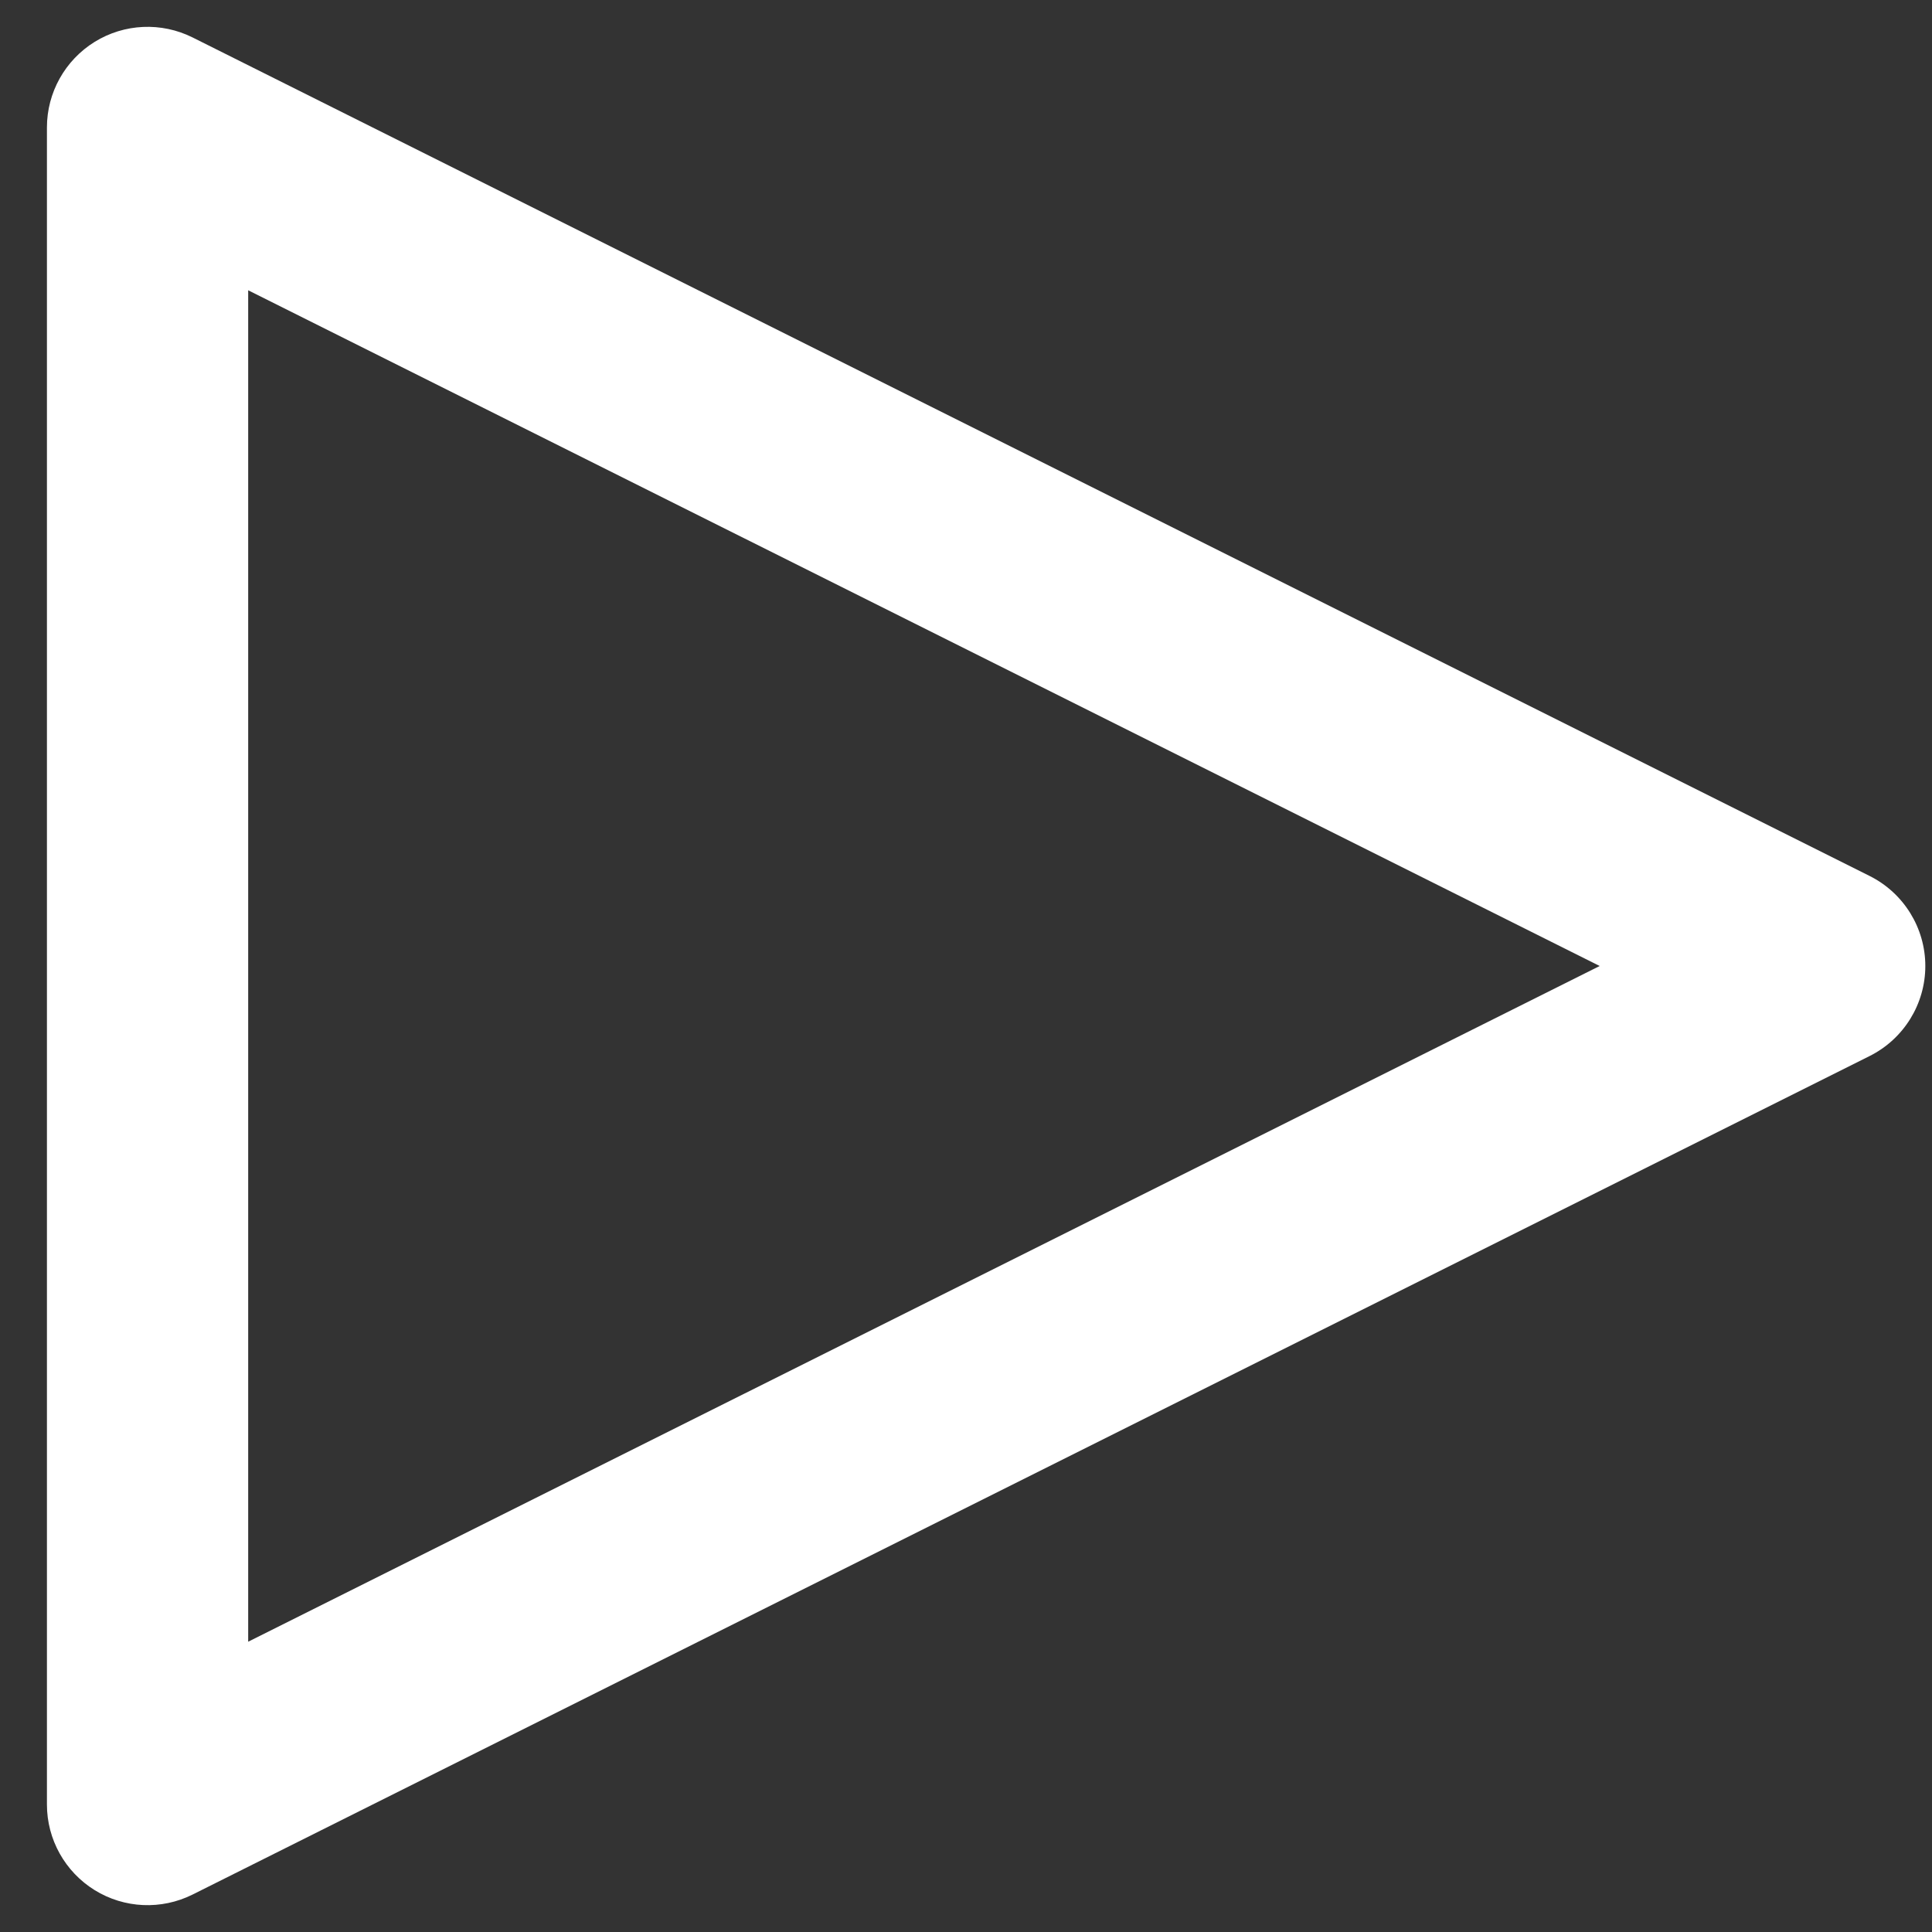 <svg width="24" height="24" viewBox="0 0 24 24" fill="none" xmlns="http://www.w3.org/2000/svg">
<rect x="0" y="0" width="24" height="24" fill="#333333" stroke="none"/>
<path fill-rule="evenodd" clip-rule="evenodd" d="M1.176 0.52C1.545 0.292 2.005 0.272 2.392 0.465L23.226 10.882C23.649 11.094 23.917 11.527 23.917 12C23.917 12.473 23.649 12.906 23.226 13.118L2.392 23.535C2.005 23.728 1.545 23.708 1.176 23.48C0.808 23.252 0.583 22.85 0.583 22.417V1.583C0.583 1.15 0.808 0.748 1.176 0.52ZM3.083 3.606V20.394L19.872 12L3.083 3.606Z" fill="white"/>
</svg>
